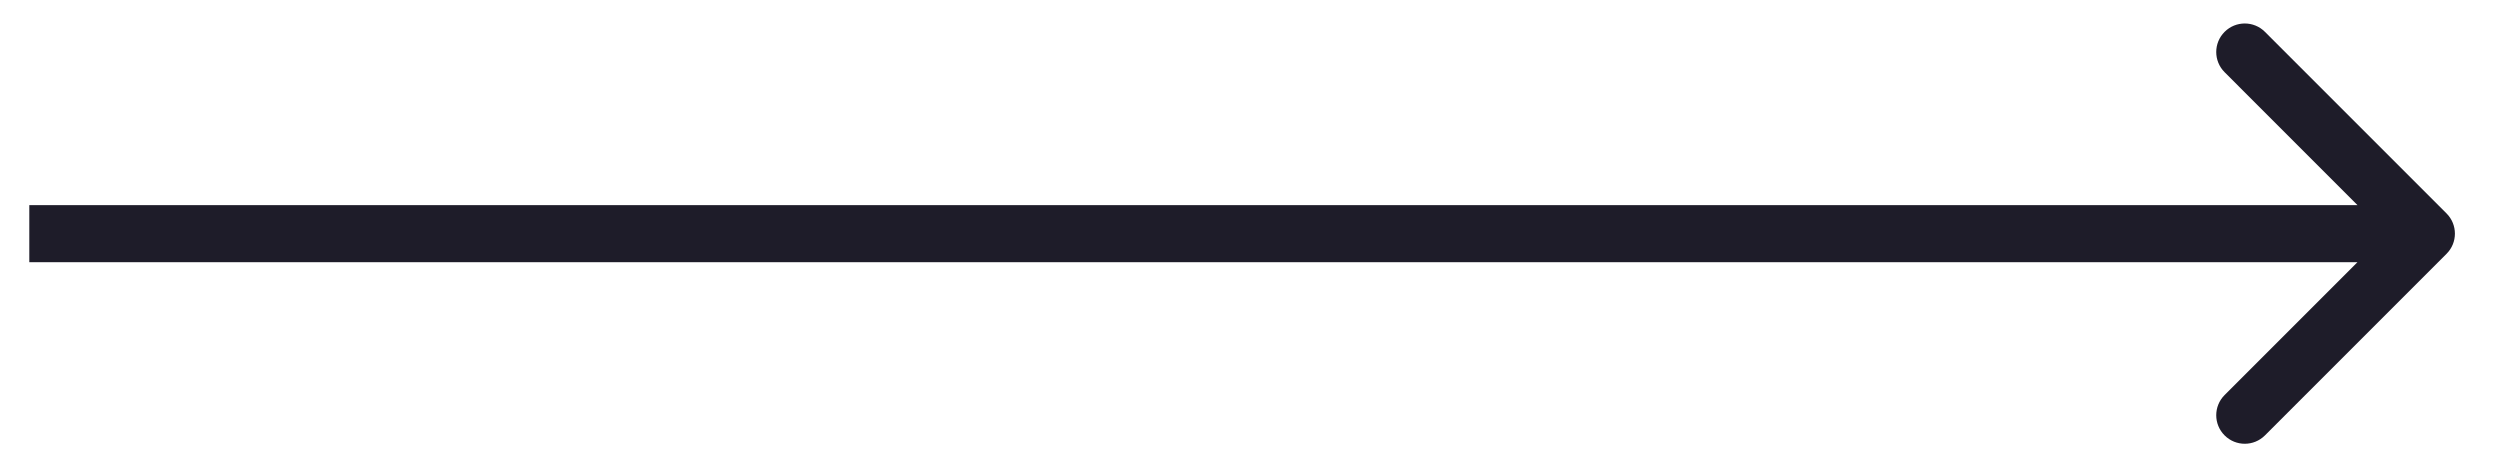 <svg width="50" height="9" viewBox="0 0 50 9" fill="none" xmlns="http://www.w3.org/2000/svg">
<path d="M48.931 5.076C49.154 4.854 49.154 4.492 48.931 4.269L45.299 0.637C45.076 0.414 44.715 0.414 44.492 0.637C44.269 0.86 44.269 1.221 44.492 1.444L47.72 4.673L44.492 7.901C44.269 8.124 44.269 8.486 44.492 8.708C44.715 8.931 45.076 8.931 45.299 8.708L48.931 5.076ZM0.586 5.244L48.527 5.244L48.527 4.102L0.586 4.102L0.586 5.244Z" fill="#1E1C29"/>
</svg>

